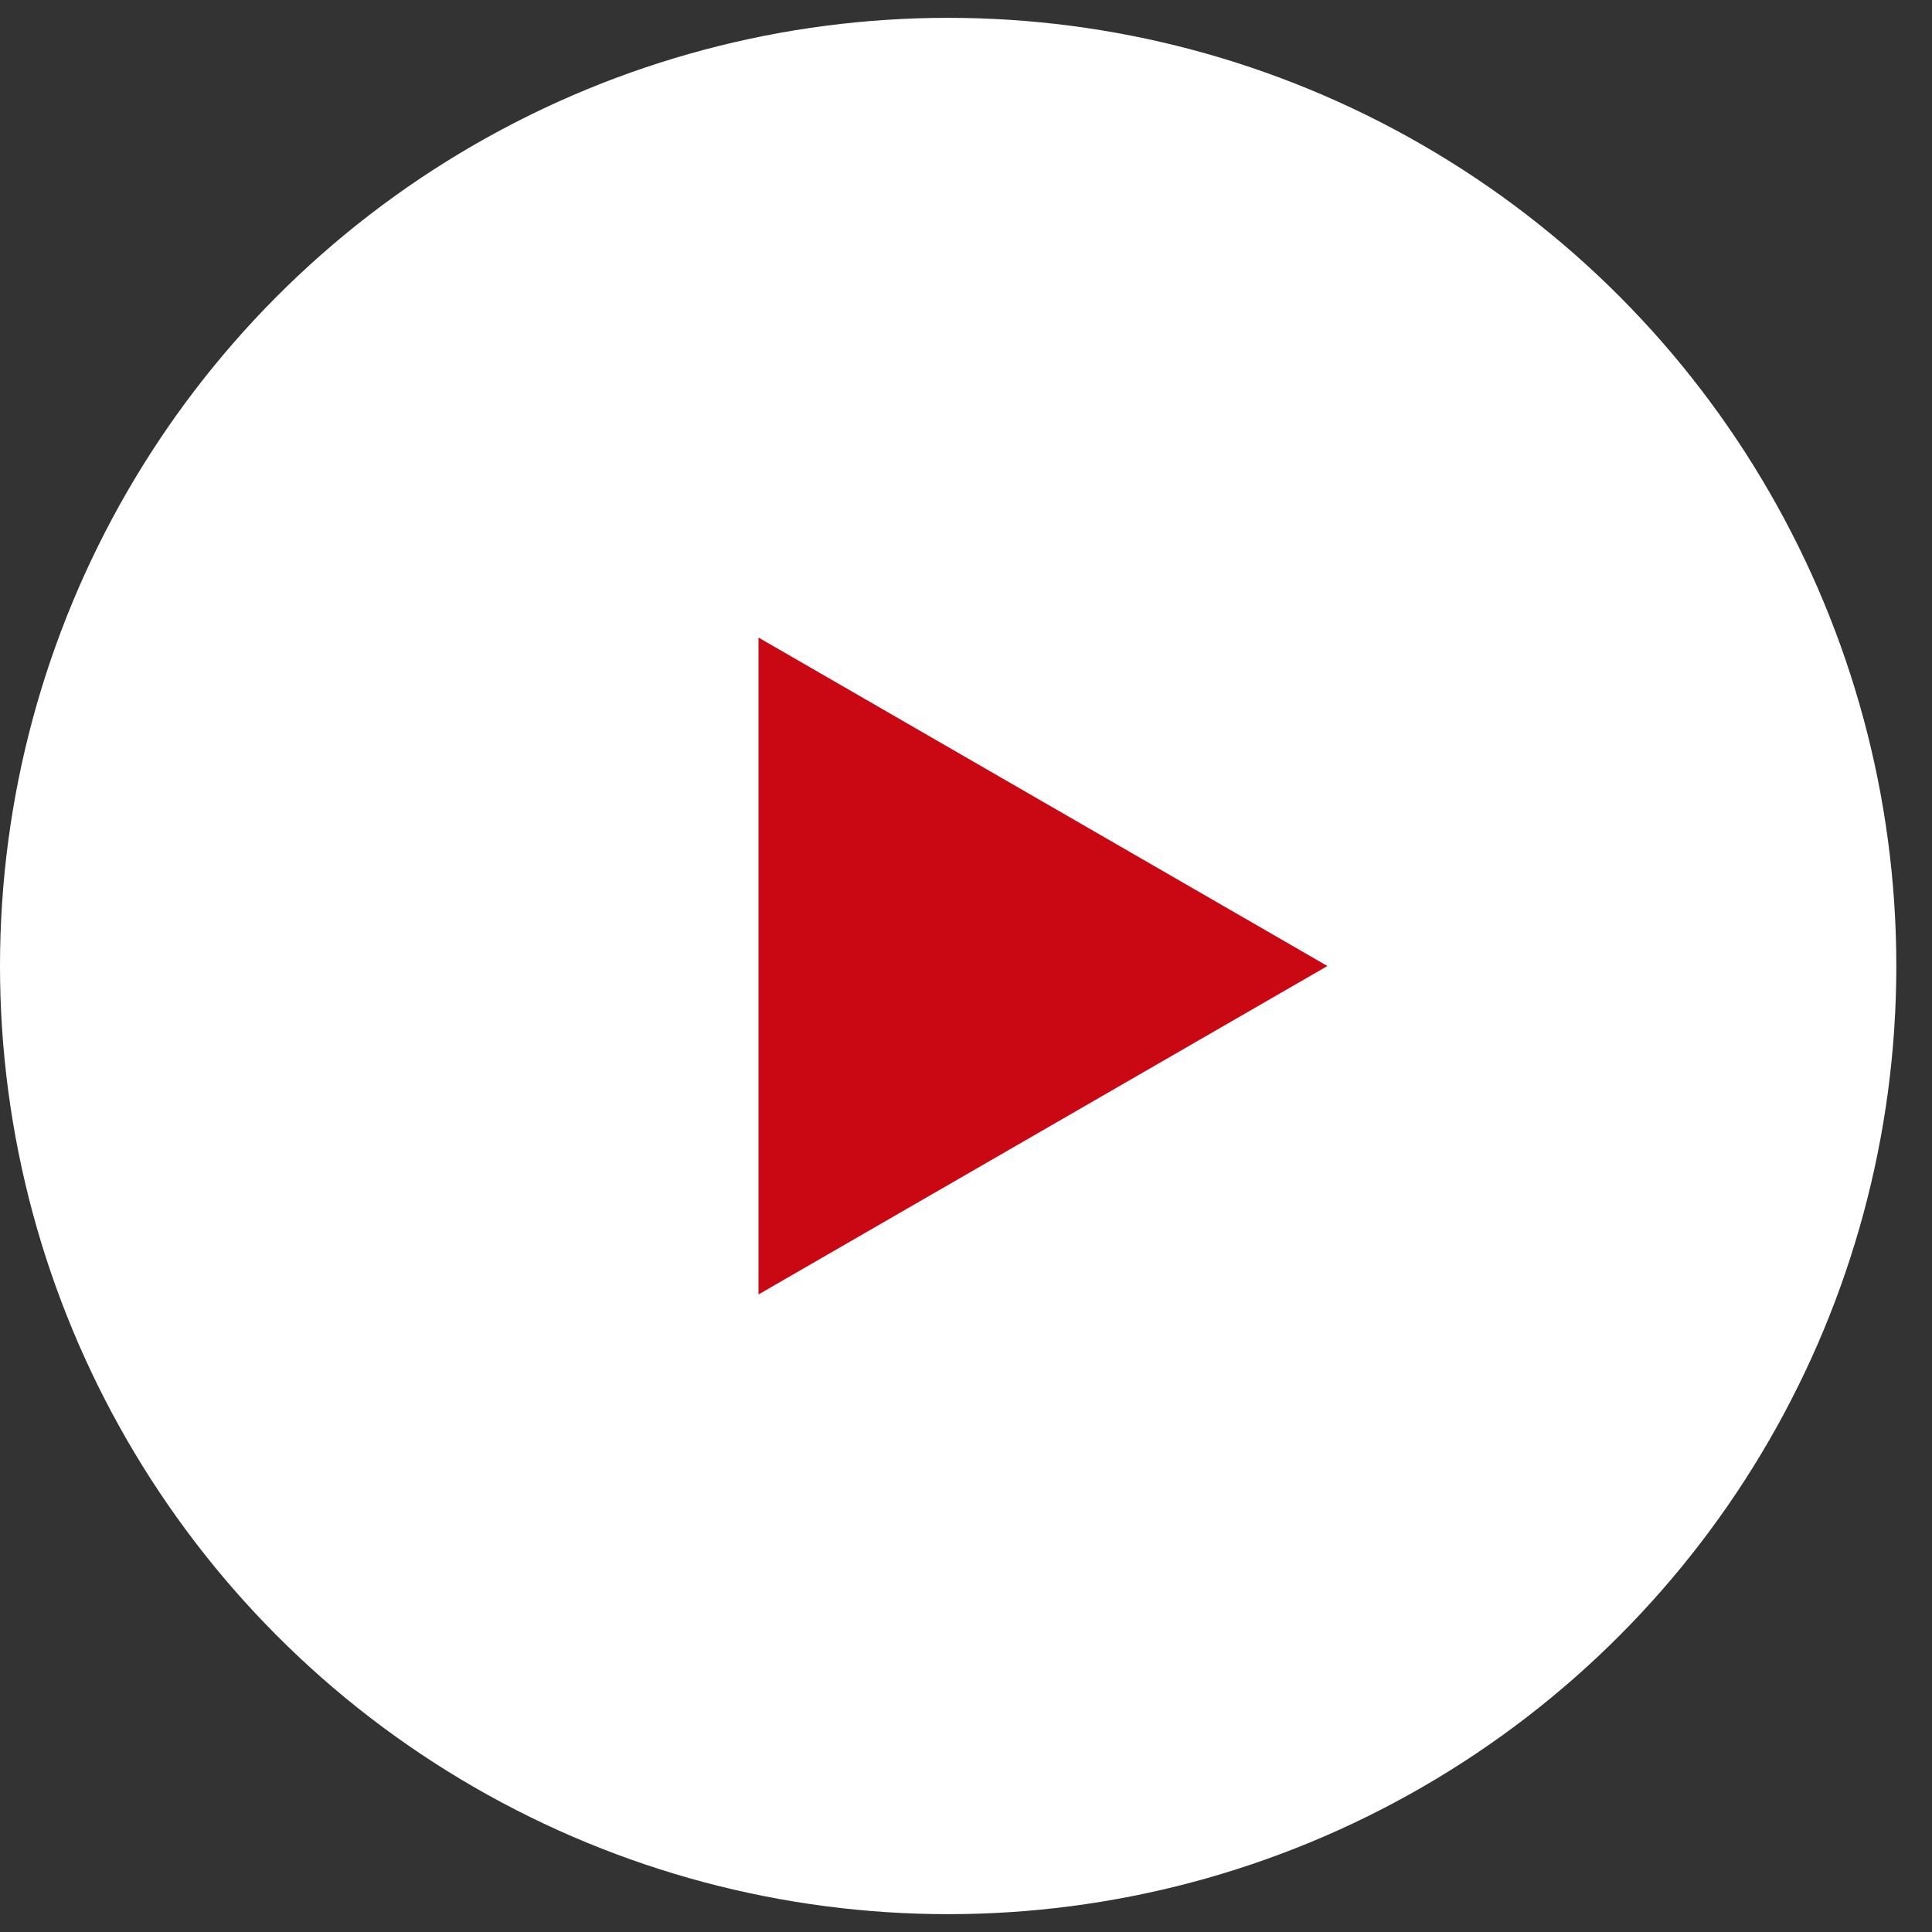 <svg width="30" height="30" viewBox="0 0 30 30" fill="none" xmlns="http://www.w3.org/2000/svg">
<rect x="0" y="0" width="30" height="30" fill="#333333" stroke="none"/>
<circle cx="14.723" cy="15" r="14.723" fill="white"/>
<path d="M20.612 15L11.778 20.1V9.9L20.612 15Z" fill="#CA0813"/>
</svg>
